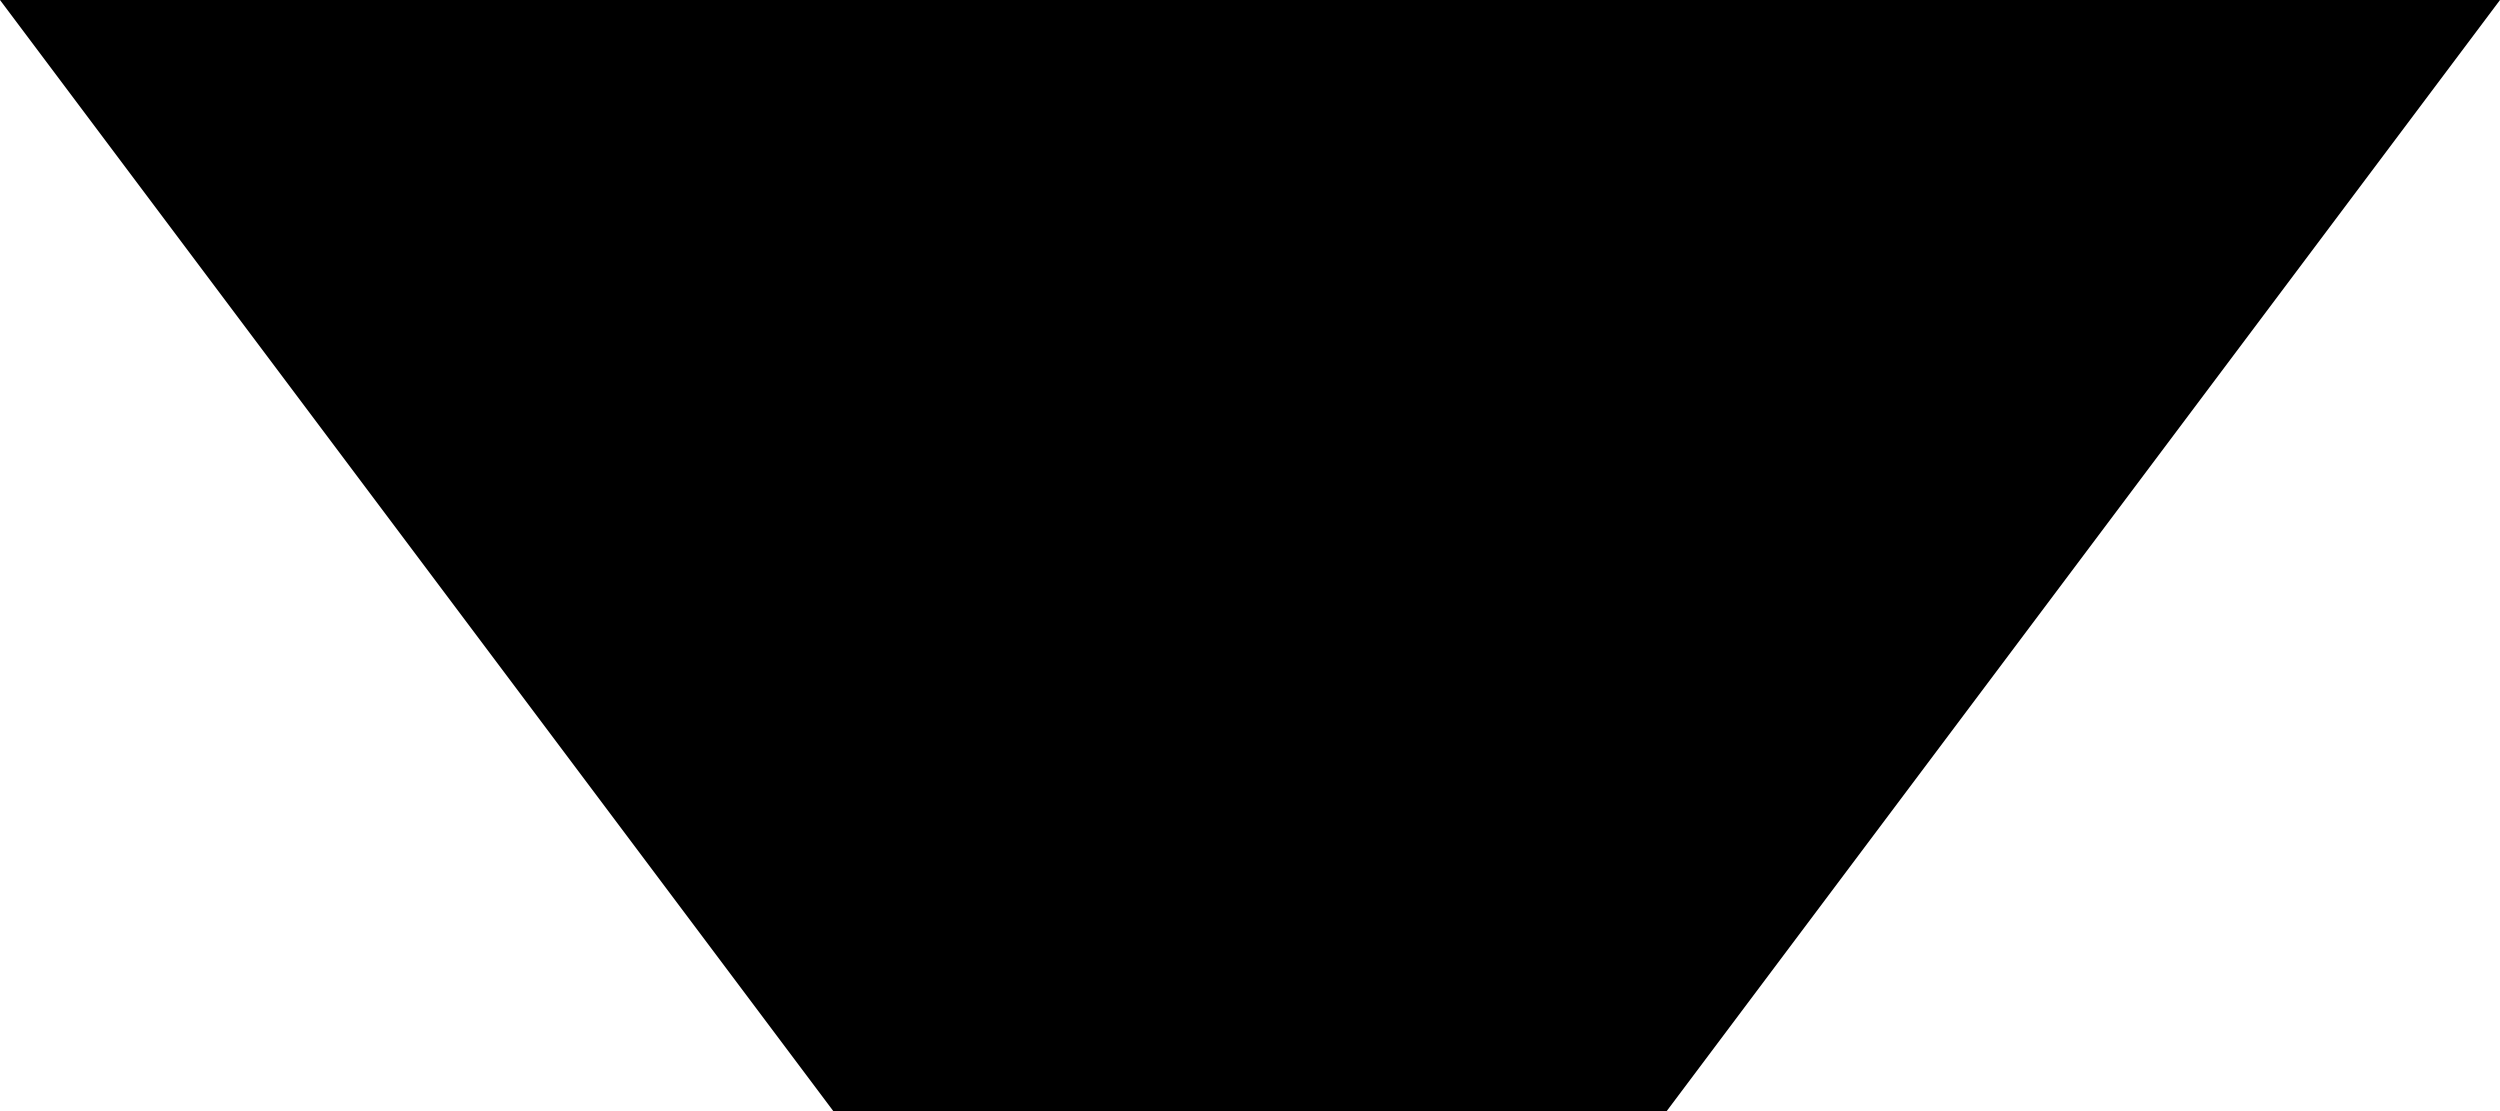 <!--
/*
 * Licensed to the Apache Software Foundation (ASF) under one or more
 * contributor license agreements.  See the NOTICE file distributed with
 * this work for additional information regarding copyright ownership.
 * The ASF licenses this file to You under the Apache License, Version 2.0
 * (the "License"); you may not use this file except in compliance with
 * the License.  You may obtain a copy of the License at
 *
 *    http://www.apache.org/licenses/LICENSE-2.0
 *
 * Unless required by applicable law or agreed to in writing, software
 * distributed under the License is distributed on an "AS IS" BASIS,
 * WITHOUT WARRANTIES OR CONDITIONS OF ANY KIND, either express or implied.
 * See the License for the specific language governing permissions and
 * limitations under the License.
 */
-->
<svg
    width="9"
    height="4"
    viewBox="0 0 9 4"
    xmlns="http://www.w3.org/2000/svg"
>
    <path
        d="M4.5 6L-5.24537e-07 1.26364e-06L9 4.76837e-07L4.5 6Z"
        fill="currentcolor"
    />
</svg>